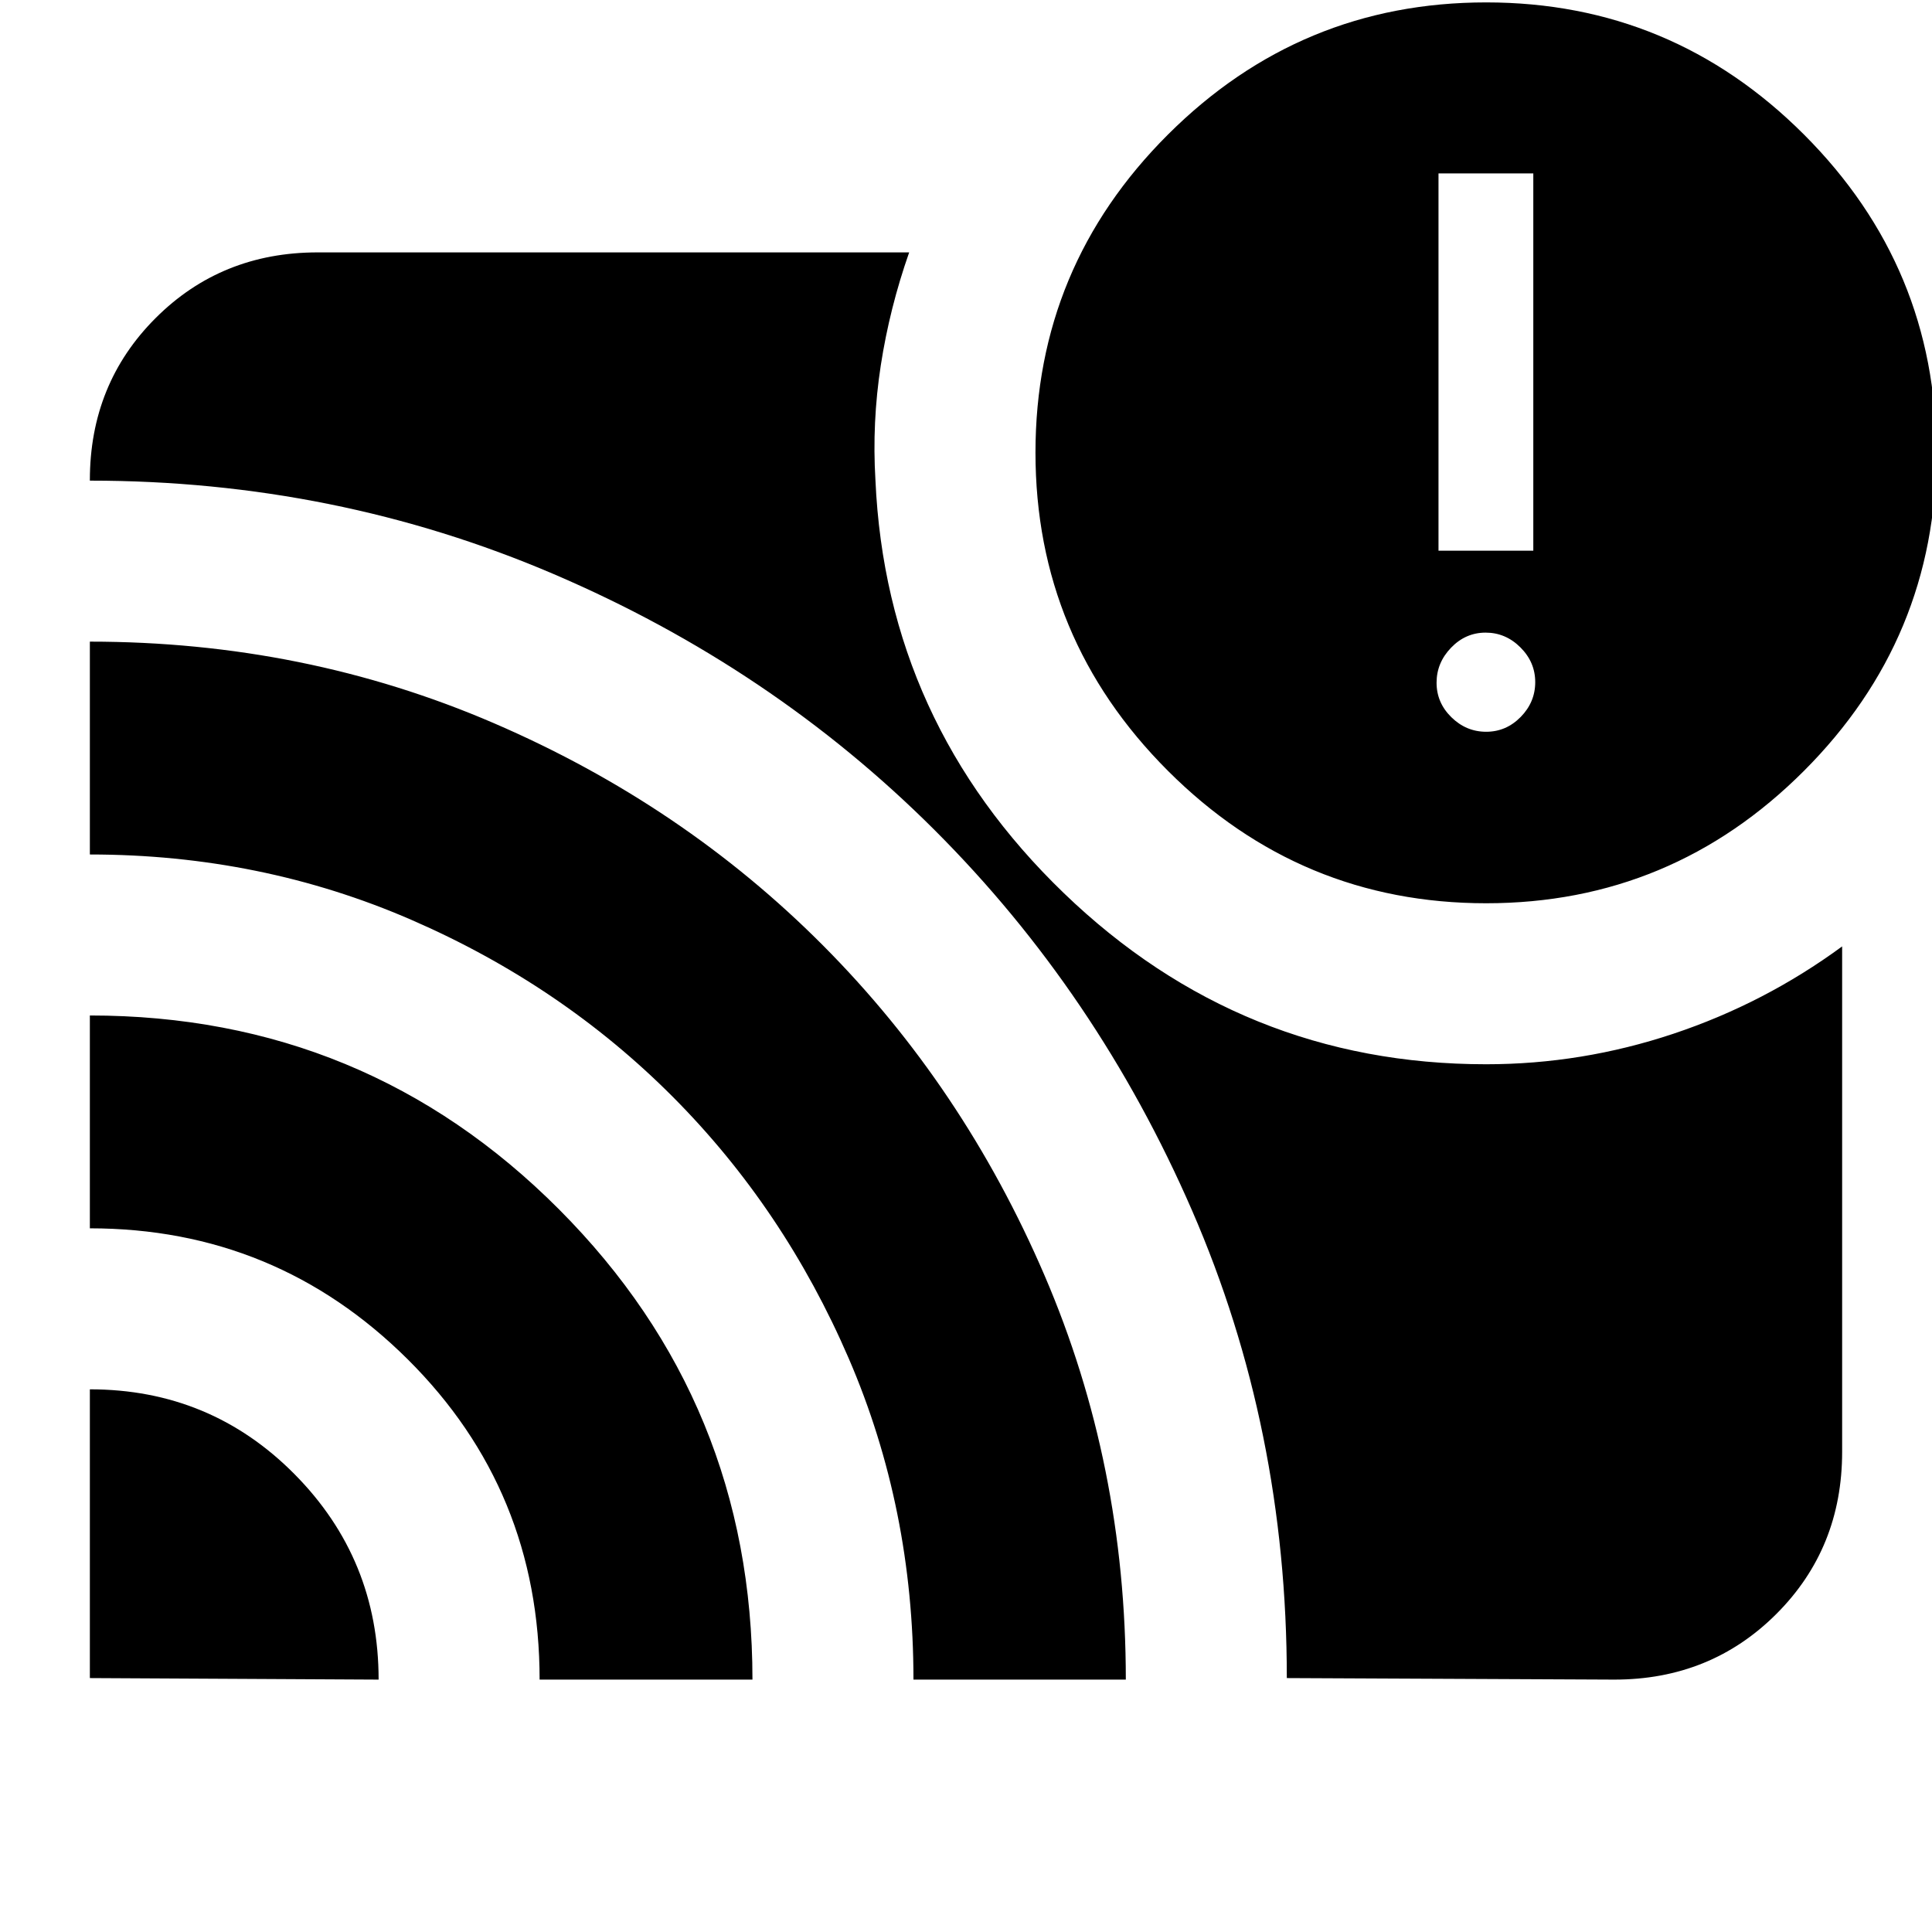 <svg xmlns="http://www.w3.org/2000/svg" height="24" viewBox="0 -960 960 960" width="24"><path d="M44.652-269.652q59.92 0 101.699 42.159 41.779 42.16 41.779 102.08l-143.478-.761v-143.478Zm0-185.761q137.111 0 233.175 96.386 96.064 96.386 96.064 233.614H268.13q0-94-65.509-159.12-65.51-65.119-157.969-65.119v-105.761Zm0-185.761q106.713 0 200.686 40.493 93.972 40.492 163.643 110.5 69.671 70.007 110.052 163.955 40.38 93.948 40.38 200.813H453.891q0-85-32.119-159.5-32.12-74.5-87.427-130.048-55.307-55.548-130-88T44.652-535.413v-105.761Zm594.761 515q0-124-47.07-232.295-47.071-108.296-127.958-189.088-80.887-80.792-189.31-127.204-108.423-46.413-230.423-46.413v-.239q0-47.87 32.652-80.522 32.653-32.652 80.522-32.652h293.935q-9.717 27.706-14.098 56.103-4.38 28.397-2.663 57.071 5.392 120.174 93.624 205.206 88.232 85.033 209.833 85.033 47.599 0 92.984-15.141 45.385-15.142 83.907-43.424v251.152q0 47.87-32.652 80.522-32.653 32.652-80.522 32.652l-162.761-.761Zm99.044-385q-92.313 0-158.124-65.814-65.811-65.813-65.811-158.13t65.814-158.002q65.813-65.684 158.13-65.684t158.001 65.741q65.685 65.741 65.685 157.954 0 92.313-65.741 158.124-65.741 65.811-157.954 65.811Zm.023-85.217q9.933 0 17.151-7.361 7.217-7.36 7.217-17.293t-7.36-17.27q-7.36-7.337-17.294-7.337-9.933 0-17.15 7.48-7.218 7.479-7.218 17.413 0 9.933 7.36 17.15 7.361 7.218 17.294 7.218Zm-23.697-89.979h47.108v-187.456h-47.108v187.456Z"/></svg>